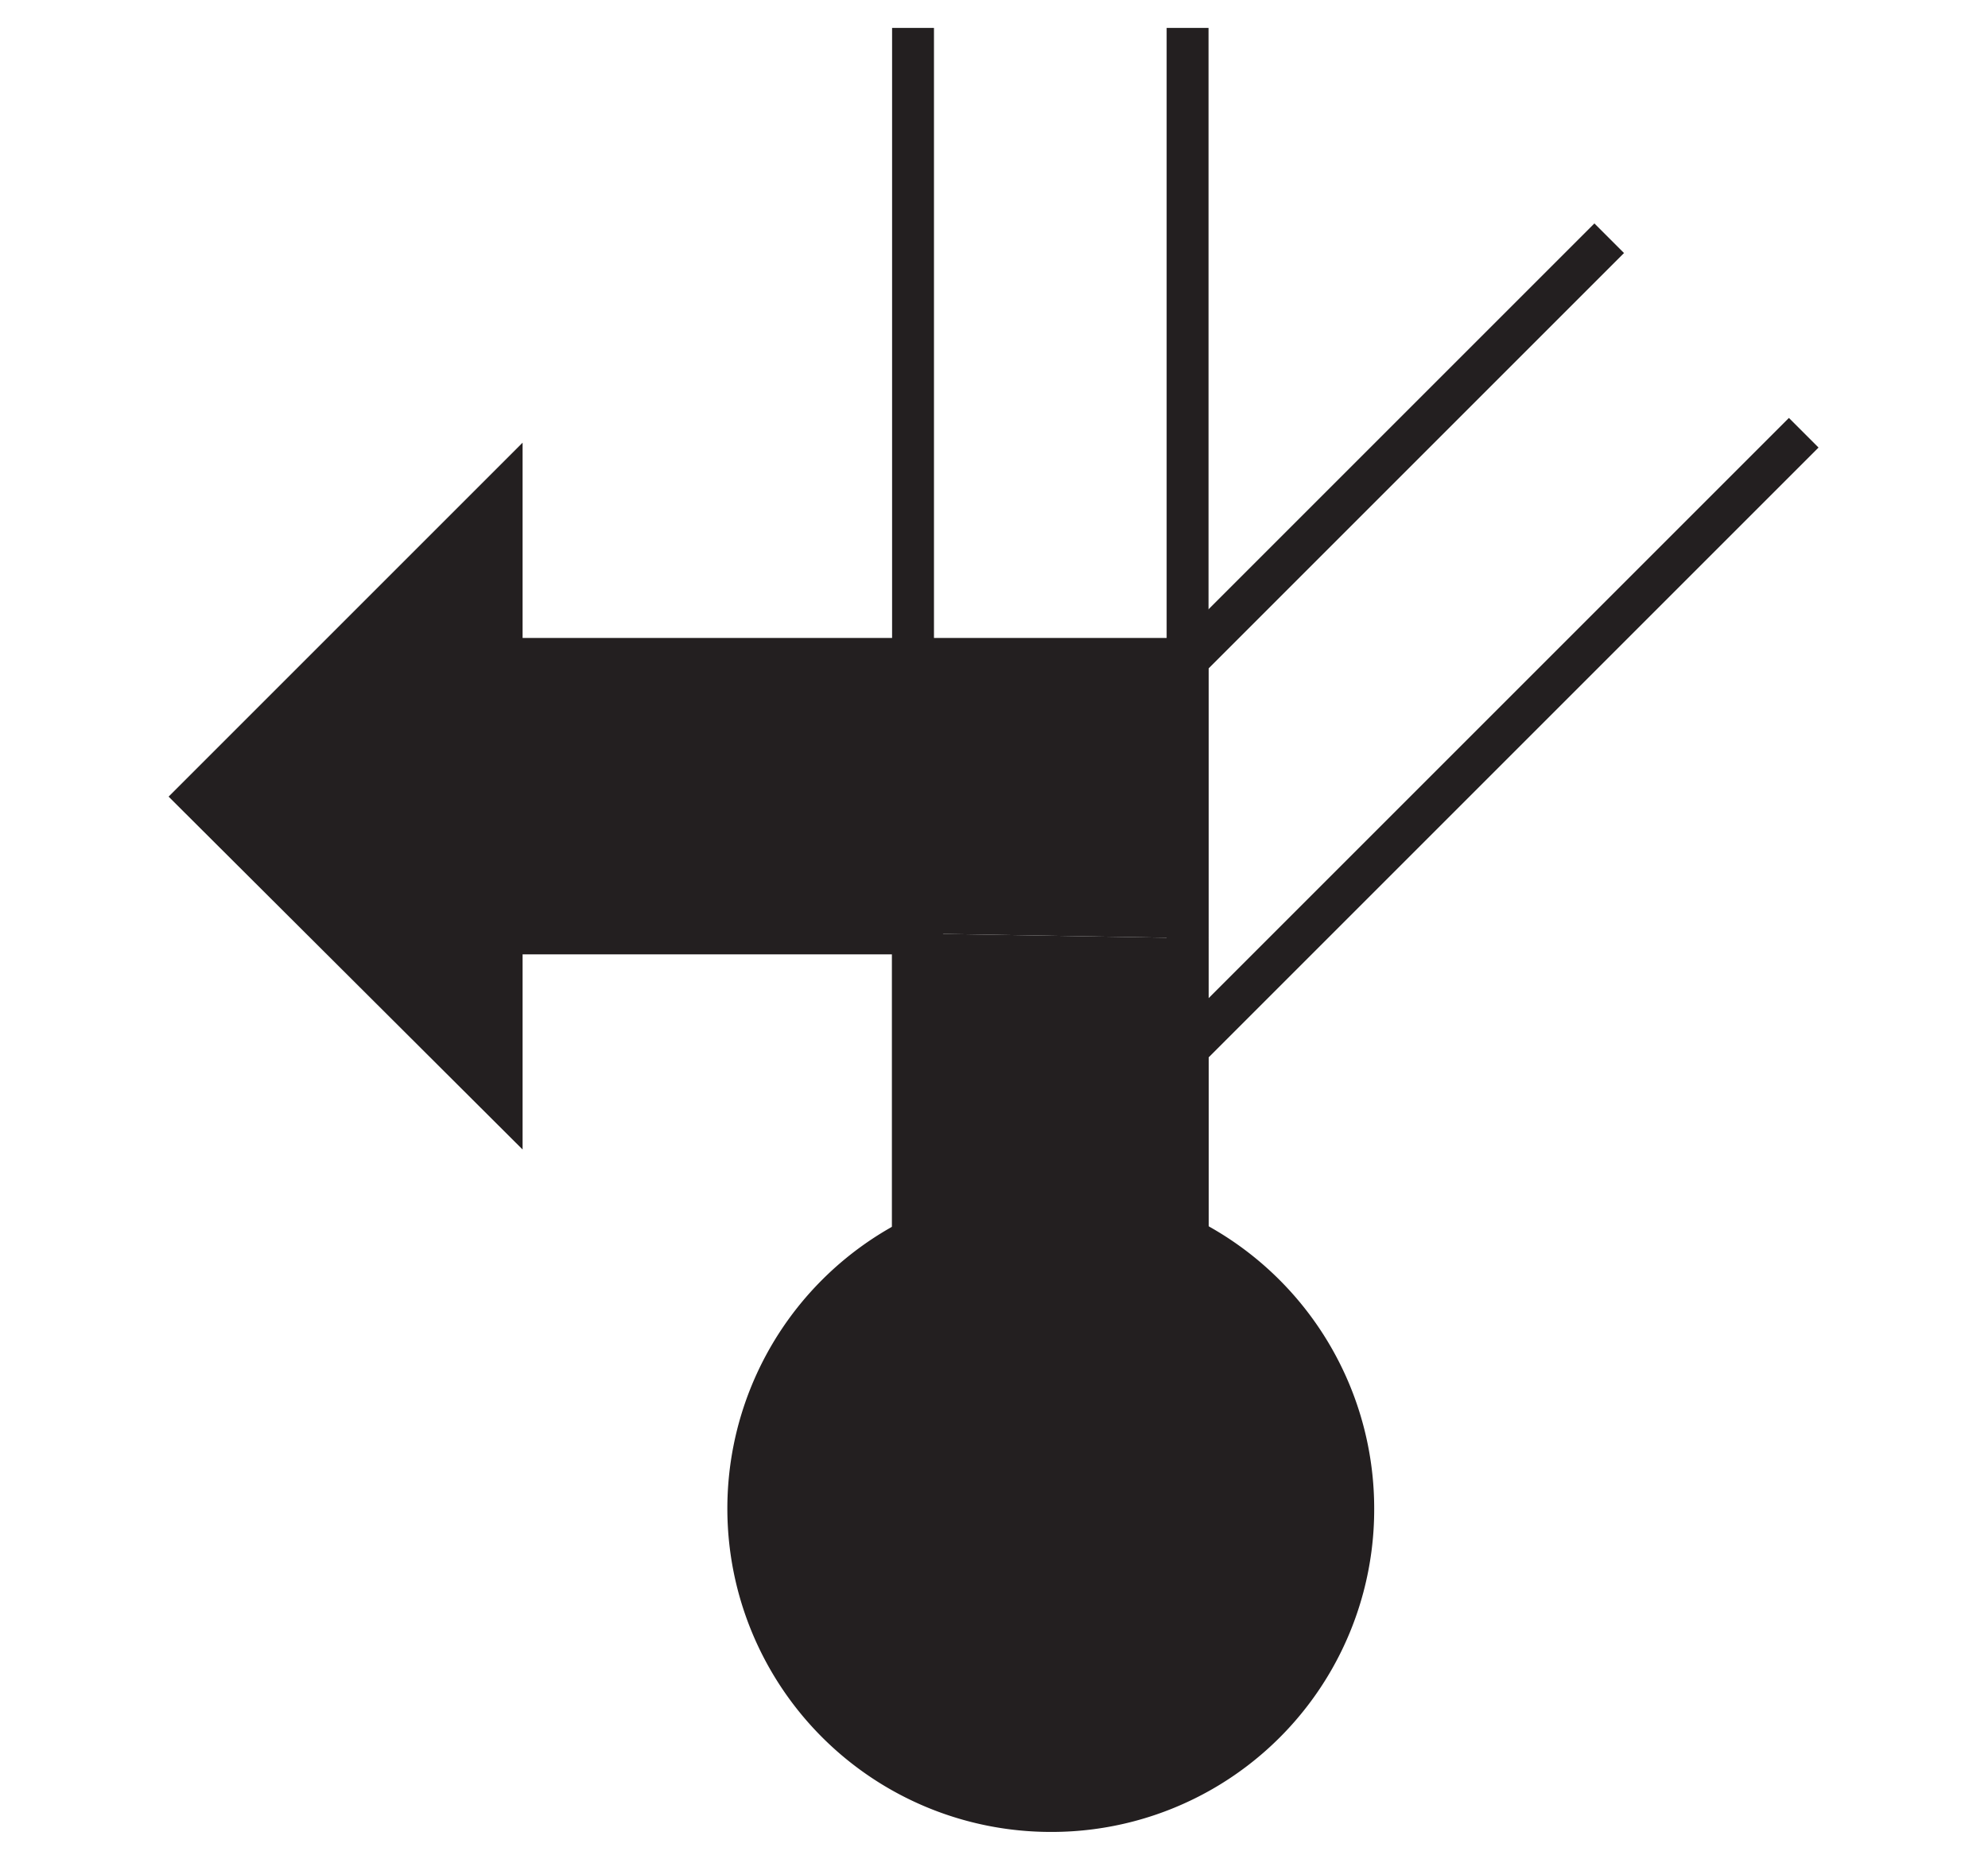 <svg id="Ebene_1" viewBox="0 0 21.36 19.98" xmlns="http://www.w3.org/2000/svg">
    <polygon fill="none" fill-rule="evenodd"
        points="10.68 0 21.36 0 21.36 19.98 10.68 19.98 0 19.98 0 0 10.68 0" />
    <polygon fill="none" fill-rule="evenodd"
        points="17.29 2.56 19.38 4.65 12.76 11.27 12.76 18.37 11.29 18.37 9.81 18.37 9.81 10.04 17.29 2.56" />
    <polyline fill="none" fill-rule="evenodd" points="9.81 18.37 9.81 10.04 17.29 2.56"
        stroke="#231f20" stroke-width="0.45" />
    <polyline fill="none" fill-rule="evenodd" points="19.38 4.65 12.76 11.27 12.76 18.37"
        stroke="#231f20" stroke-width="0.45" />
    <rect fill="none" height="15.92" width="1.47" x="11.29" y="0.3" />
    <rect fill="none" height="15.92" width="1.47" x="9.81" y="0.3" />
    <line fill="none" stroke="#231f20" stroke-width="0.45" x1="12.76" x2="12.76" y1="0.3"
        y2="16.21" />
    <line fill="none" stroke="#231f20" stroke-width="0.45" x1="9.81" x2="9.81" y1="16.21"
        y2="0.3" />
    <path d="M91.29,98.07a3.25,3.25,0,1,1,3.25-3.25A3.24,3.24,0,0,1,91.29,98.07Z" fill="#231f20"
        stroke="#231f20" stroke-width="0.45" transform="translate(-80 -78.61)" />
    <polyline fill="#231f20" points="12.76 10.08 12.76 16.21 9.81 16.21 9.81 10.03" stroke="#231f20"
        stroke-width="0.45" />
    <polyline fill="#231f20"
        points="9.81 10.03 5.39 10.03 5.39 11.81 2.13 8.56 5.39 5.3 5.39 7.08 12.76 7.08 12.76 10.08"
        stroke="#231f20" stroke-width="0.45" />
</svg>